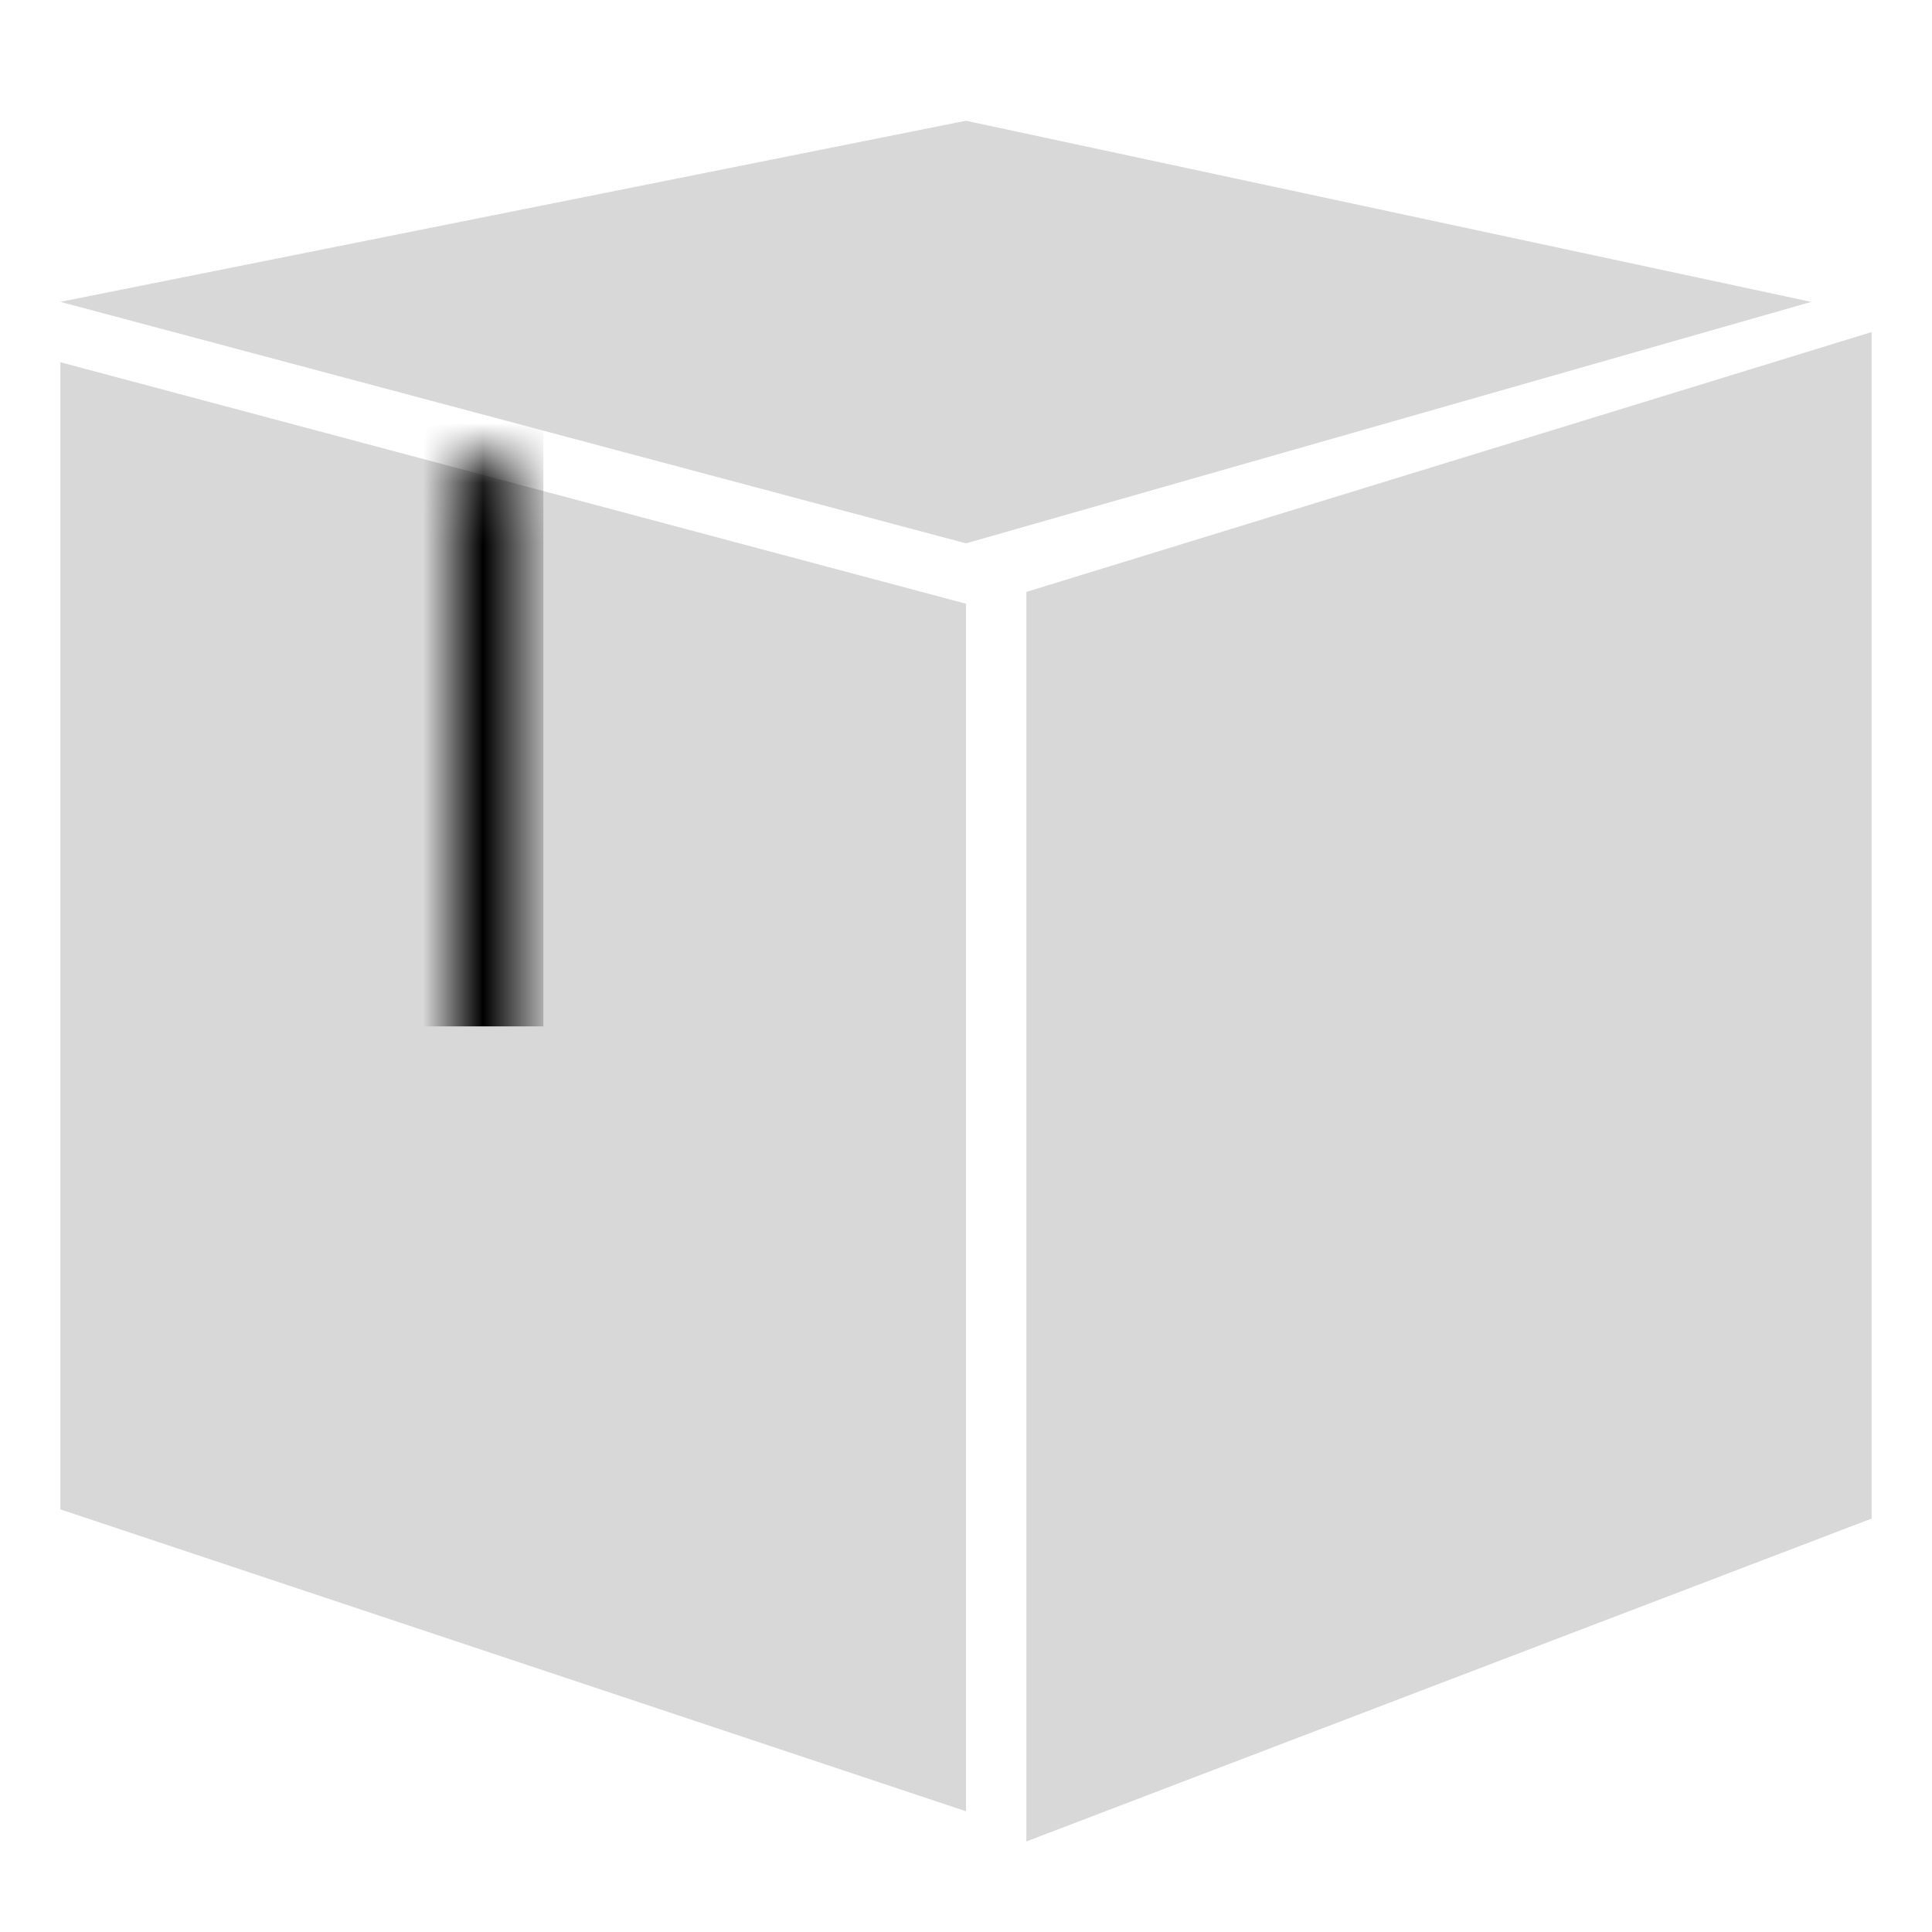 <?xml version="1.0" encoding="UTF-8"?>
<svg width="32px" height="32px" viewBox="0 0 32 32" version="1.1" xmlns="http://www.w3.org/2000/svg" xmlns:xlink="http://www.w3.org/1999/xlink">
    <!-- Generator: Sketch 52.4 (67378) - http://www.bohemiancoding.com/sketch -->
    <title>分组 14</title>
    <desc>Created with Sketch.</desc>
    <defs>
        <polygon id="path-1" points="0 0 15 4 15 24 0 19"></polygon>
    </defs>
    <g id="等级中心" stroke="none" stroke-width="1" fill="none" fill-rule="evenodd">
        <g id="已完成页查看" transform="translate(-214, -386)">
            <g id="分组-14" transform="translate(215, 378)">
                <g id="路径-10" transform="translate(0, 14)">
                    <mask id="mask-2" fill="white">
                        <use xlink:href="#path-1"></use>
                    </mask>
                    <use id="Mask" fill="#D8D8D8" xlink:href="#path-1"></use>
                    <rect id="矩形" stroke="#000000" fill="#000000" mask="url(#mask-2)" x="6.5" y="1.5" width="1" height="9"></rect>
                </g>
                <polygon id="矩形-copy-6" fill="#D8D8D8" transform="translate(23, 26) scale(-1, 1) translate(-23, -26) " points="16 13.5 30 17.804 30 38.5 16 33.152"></polygon>
                <polygon id="矩形-copy-9" fill="#D8D8D8" transform="translate(14.5, 13) scale(-1, 1) rotate(-60) translate(-14.5, -13) " points="7.25 0.443 16.848 11.067 21.75 25.557 10.786 14.567"></polygon>
            </g>
        </g>
    </g>
</svg>